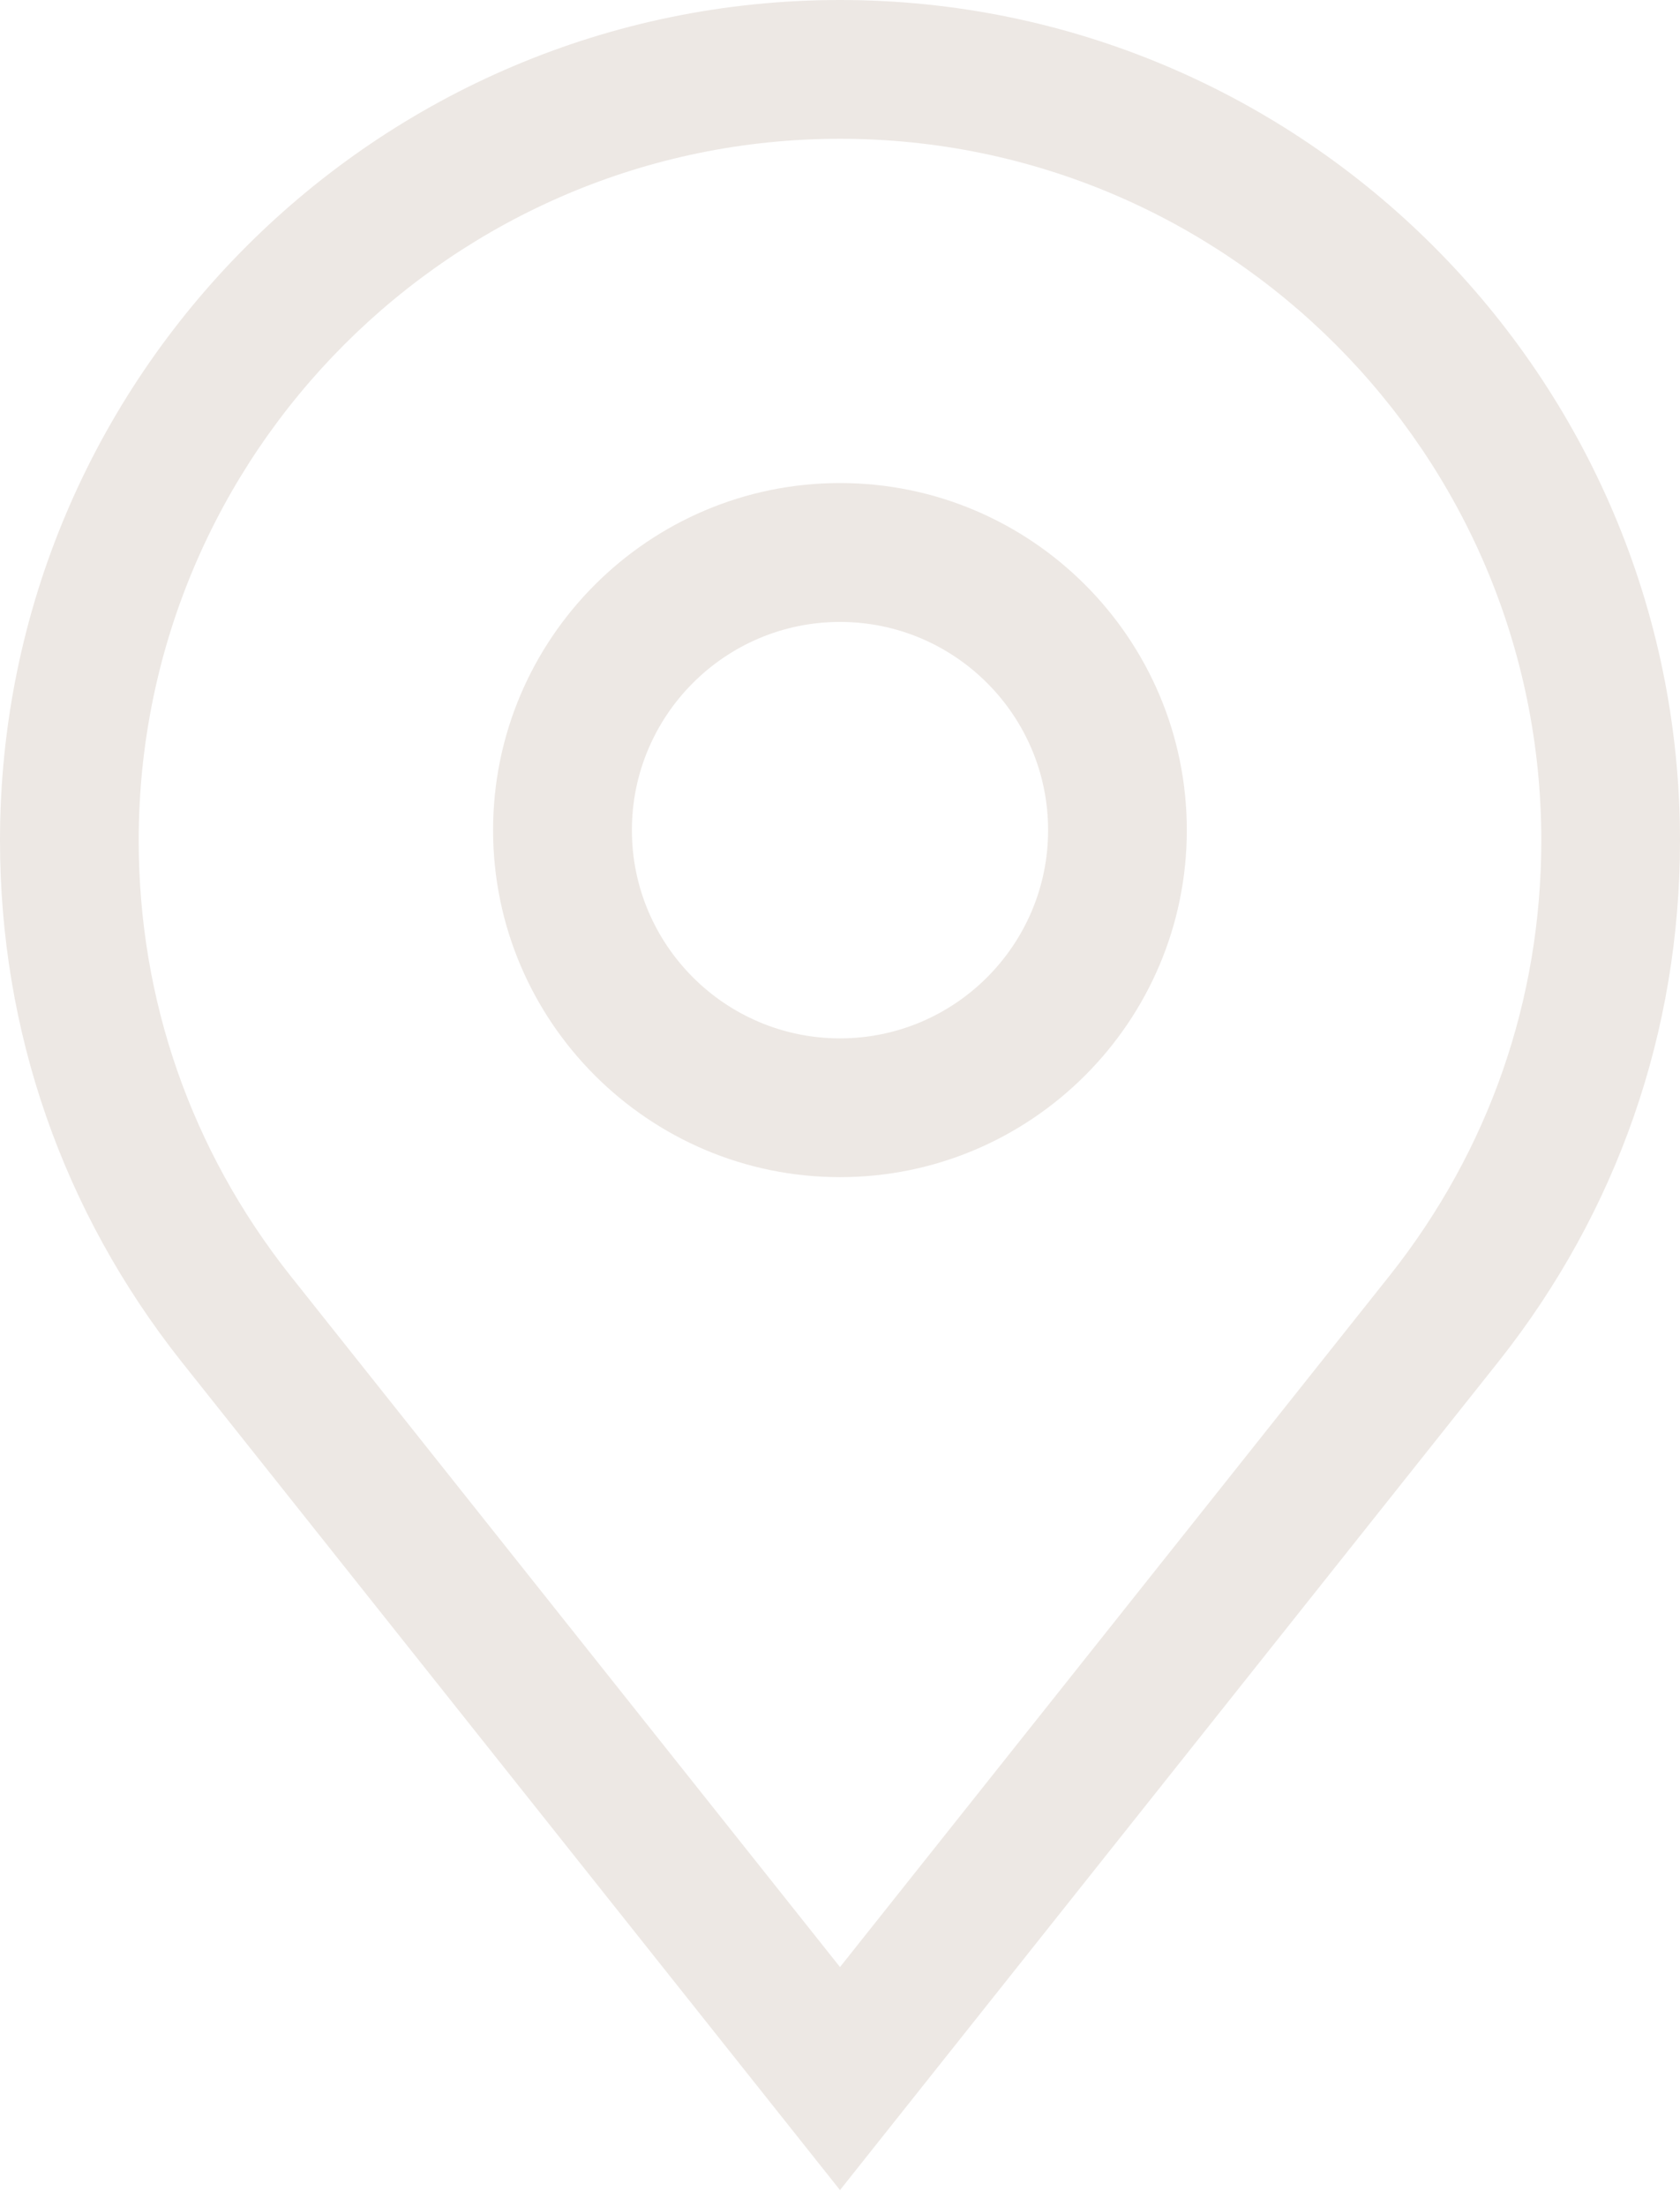 <svg width="16" height="21" viewBox="0 0 16 21" fill="none" xmlns="http://www.w3.org/2000/svg">
<g id="Group">
<path id="Vector" d="M8 0C3.589 0 0 3.589 0 8C0 9.816 0.596 11.529 1.724 12.956L8 20.847L14.277 12.954C15.404 11.529 16 9.816 16 8C16 3.589 12.411 0 8 0ZM13.242 12.133L8 18.724L2.759 12.135C1.819 10.945 1.321 9.516 1.321 8C1.321 4.317 4.317 1.321 8 1.321C11.683 1.321 14.679 4.317 14.679 8C14.679 9.516 14.181 10.945 13.242 12.133Z" fill="#EDE8E4"/>
<path id="Vector_2" d="M8 4.598C6.178 4.598 4.696 6.08 4.696 7.902C4.696 9.723 6.178 11.205 8 11.205C9.822 11.205 11.303 9.723 11.303 7.902C11.303 6.08 9.822 4.598 8 4.598ZM8 9.884C6.907 9.884 6.018 8.995 6.018 7.902C6.018 6.809 6.907 5.92 8 5.92C9.093 5.92 9.982 6.809 9.982 7.902C9.982 8.995 9.093 9.884 8 9.884Z" fill="#EDE8E4"/>
</g>
</svg>
